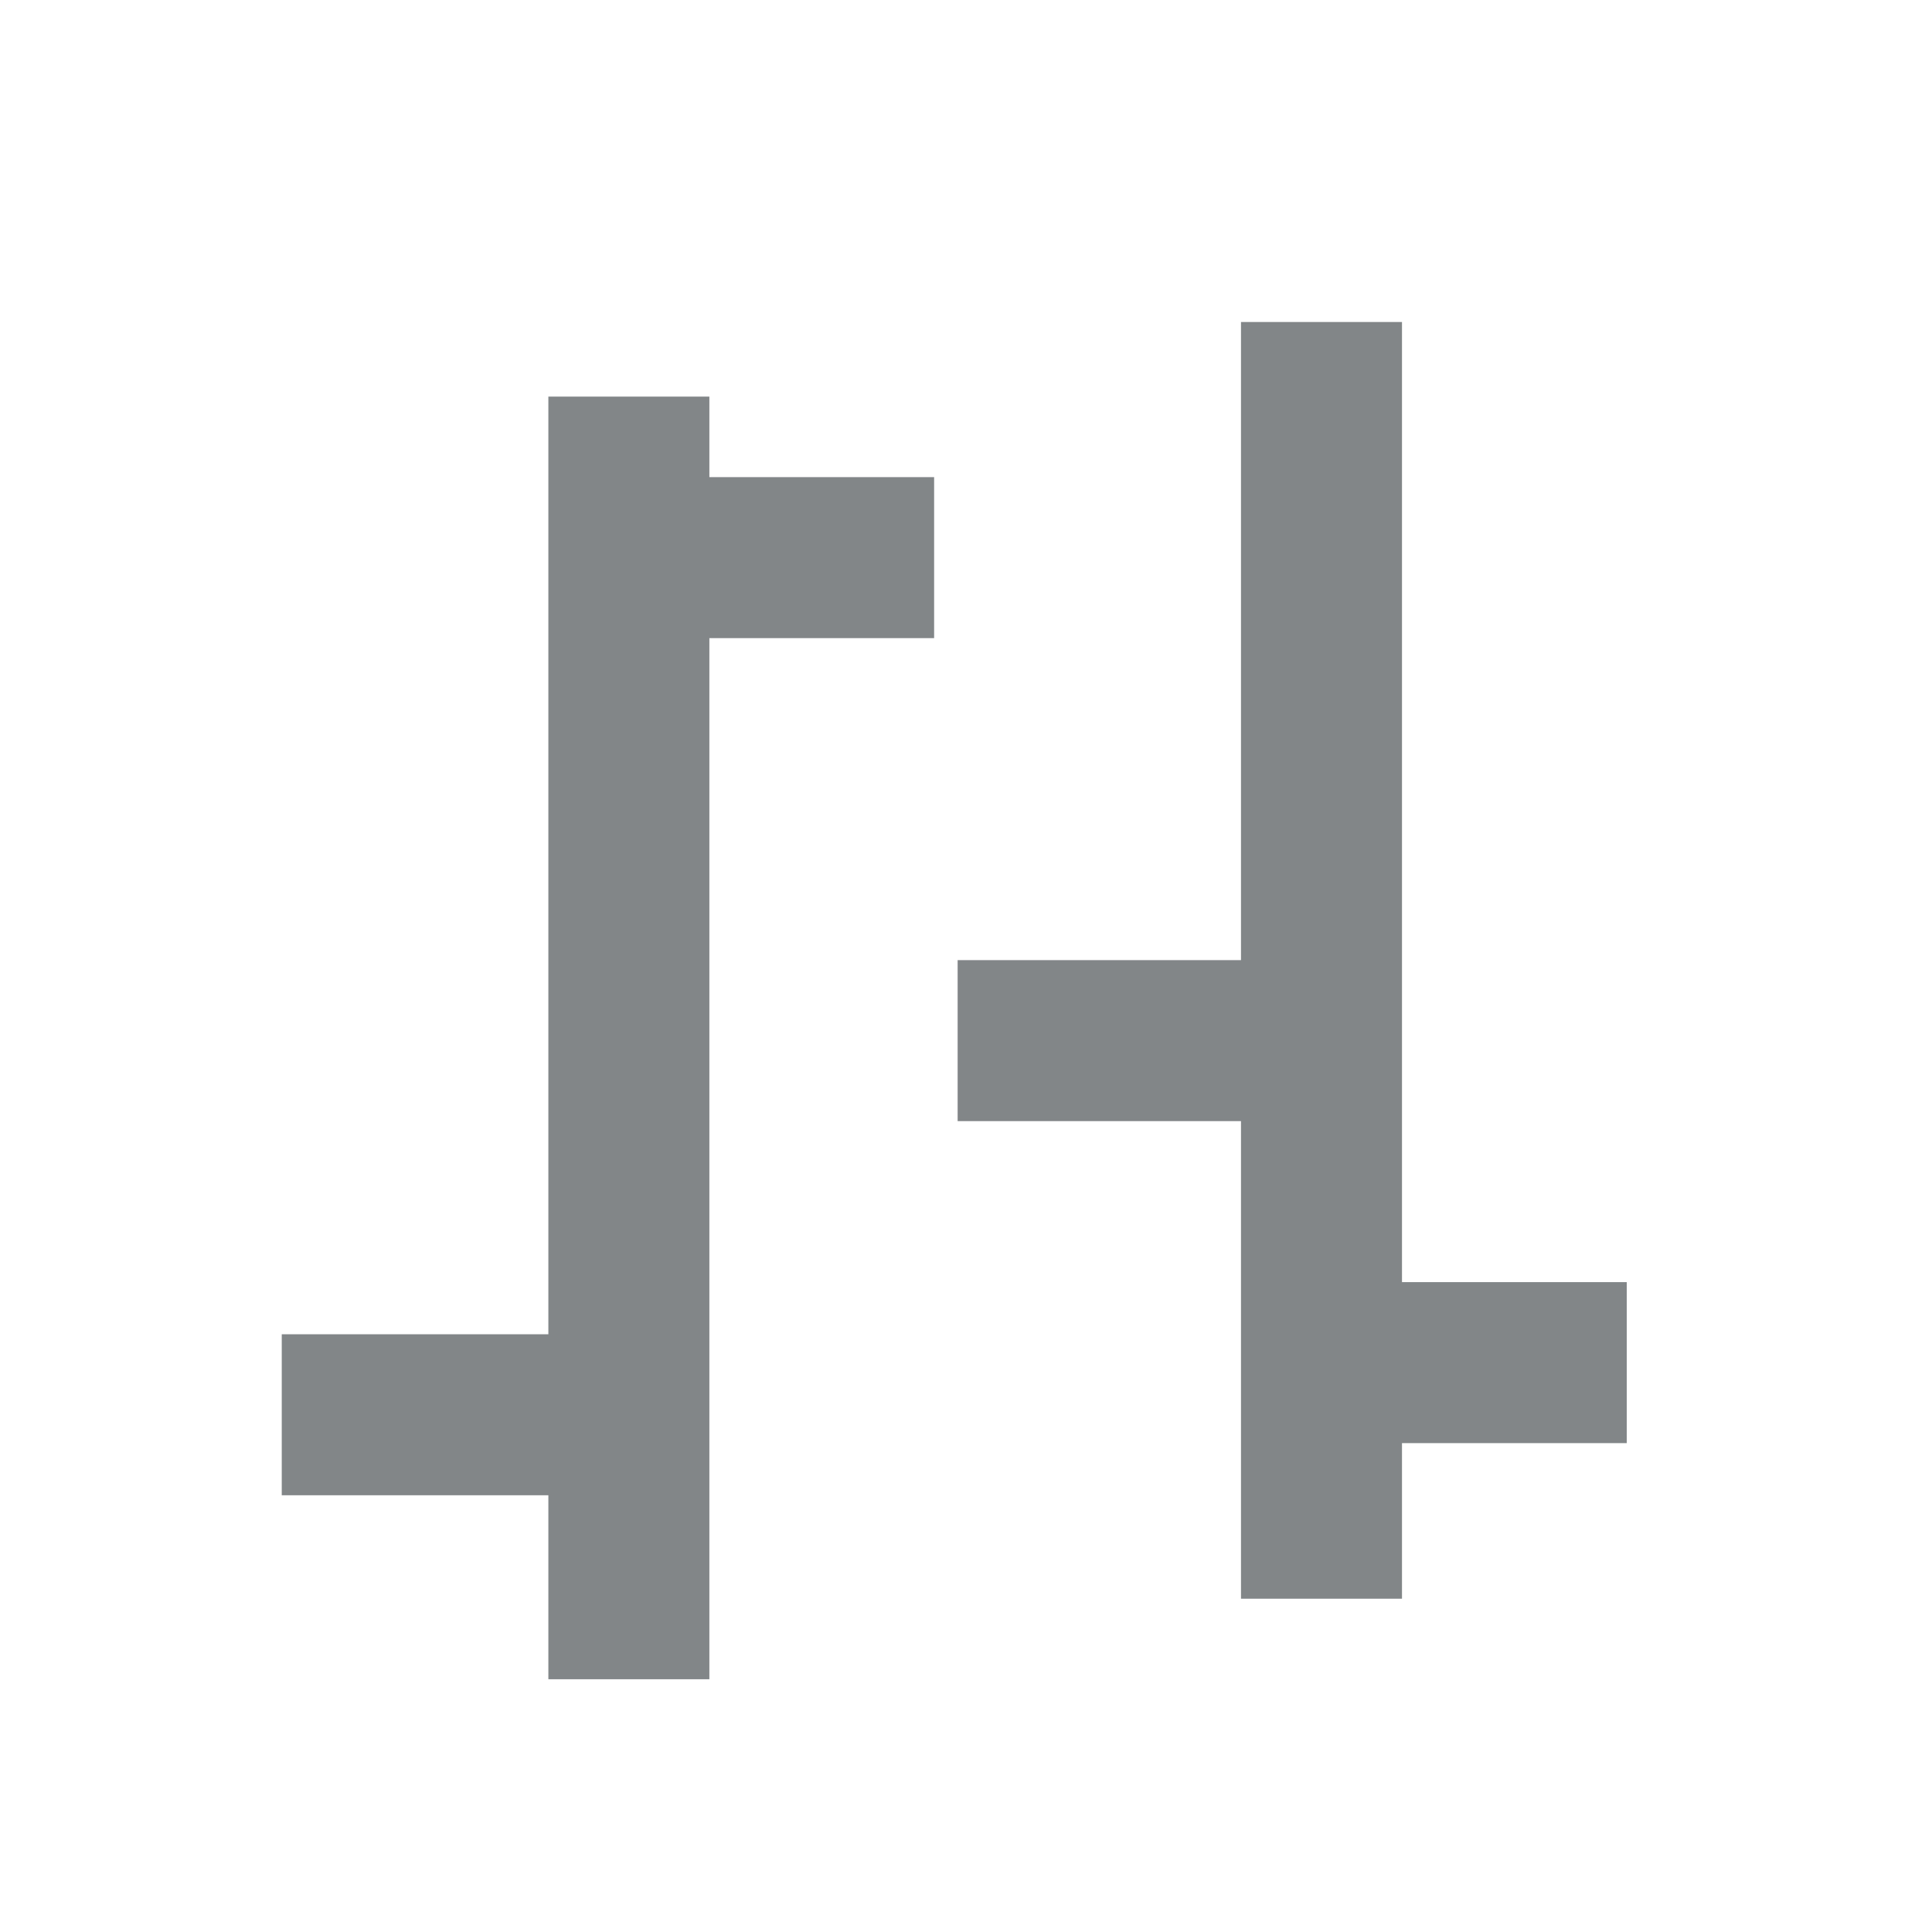 <svg xmlns="http://www.w3.org/2000/svg" width="24" height="24"><path d="M7.812 6.927h3.792m4.812 10h3.792M3.5 17.575h3.792m4.604-4.648h3.792m-7.876-8V20.86M16.416 4v15.86" fill="none" stroke="#828688" stroke-width="2"/></svg>